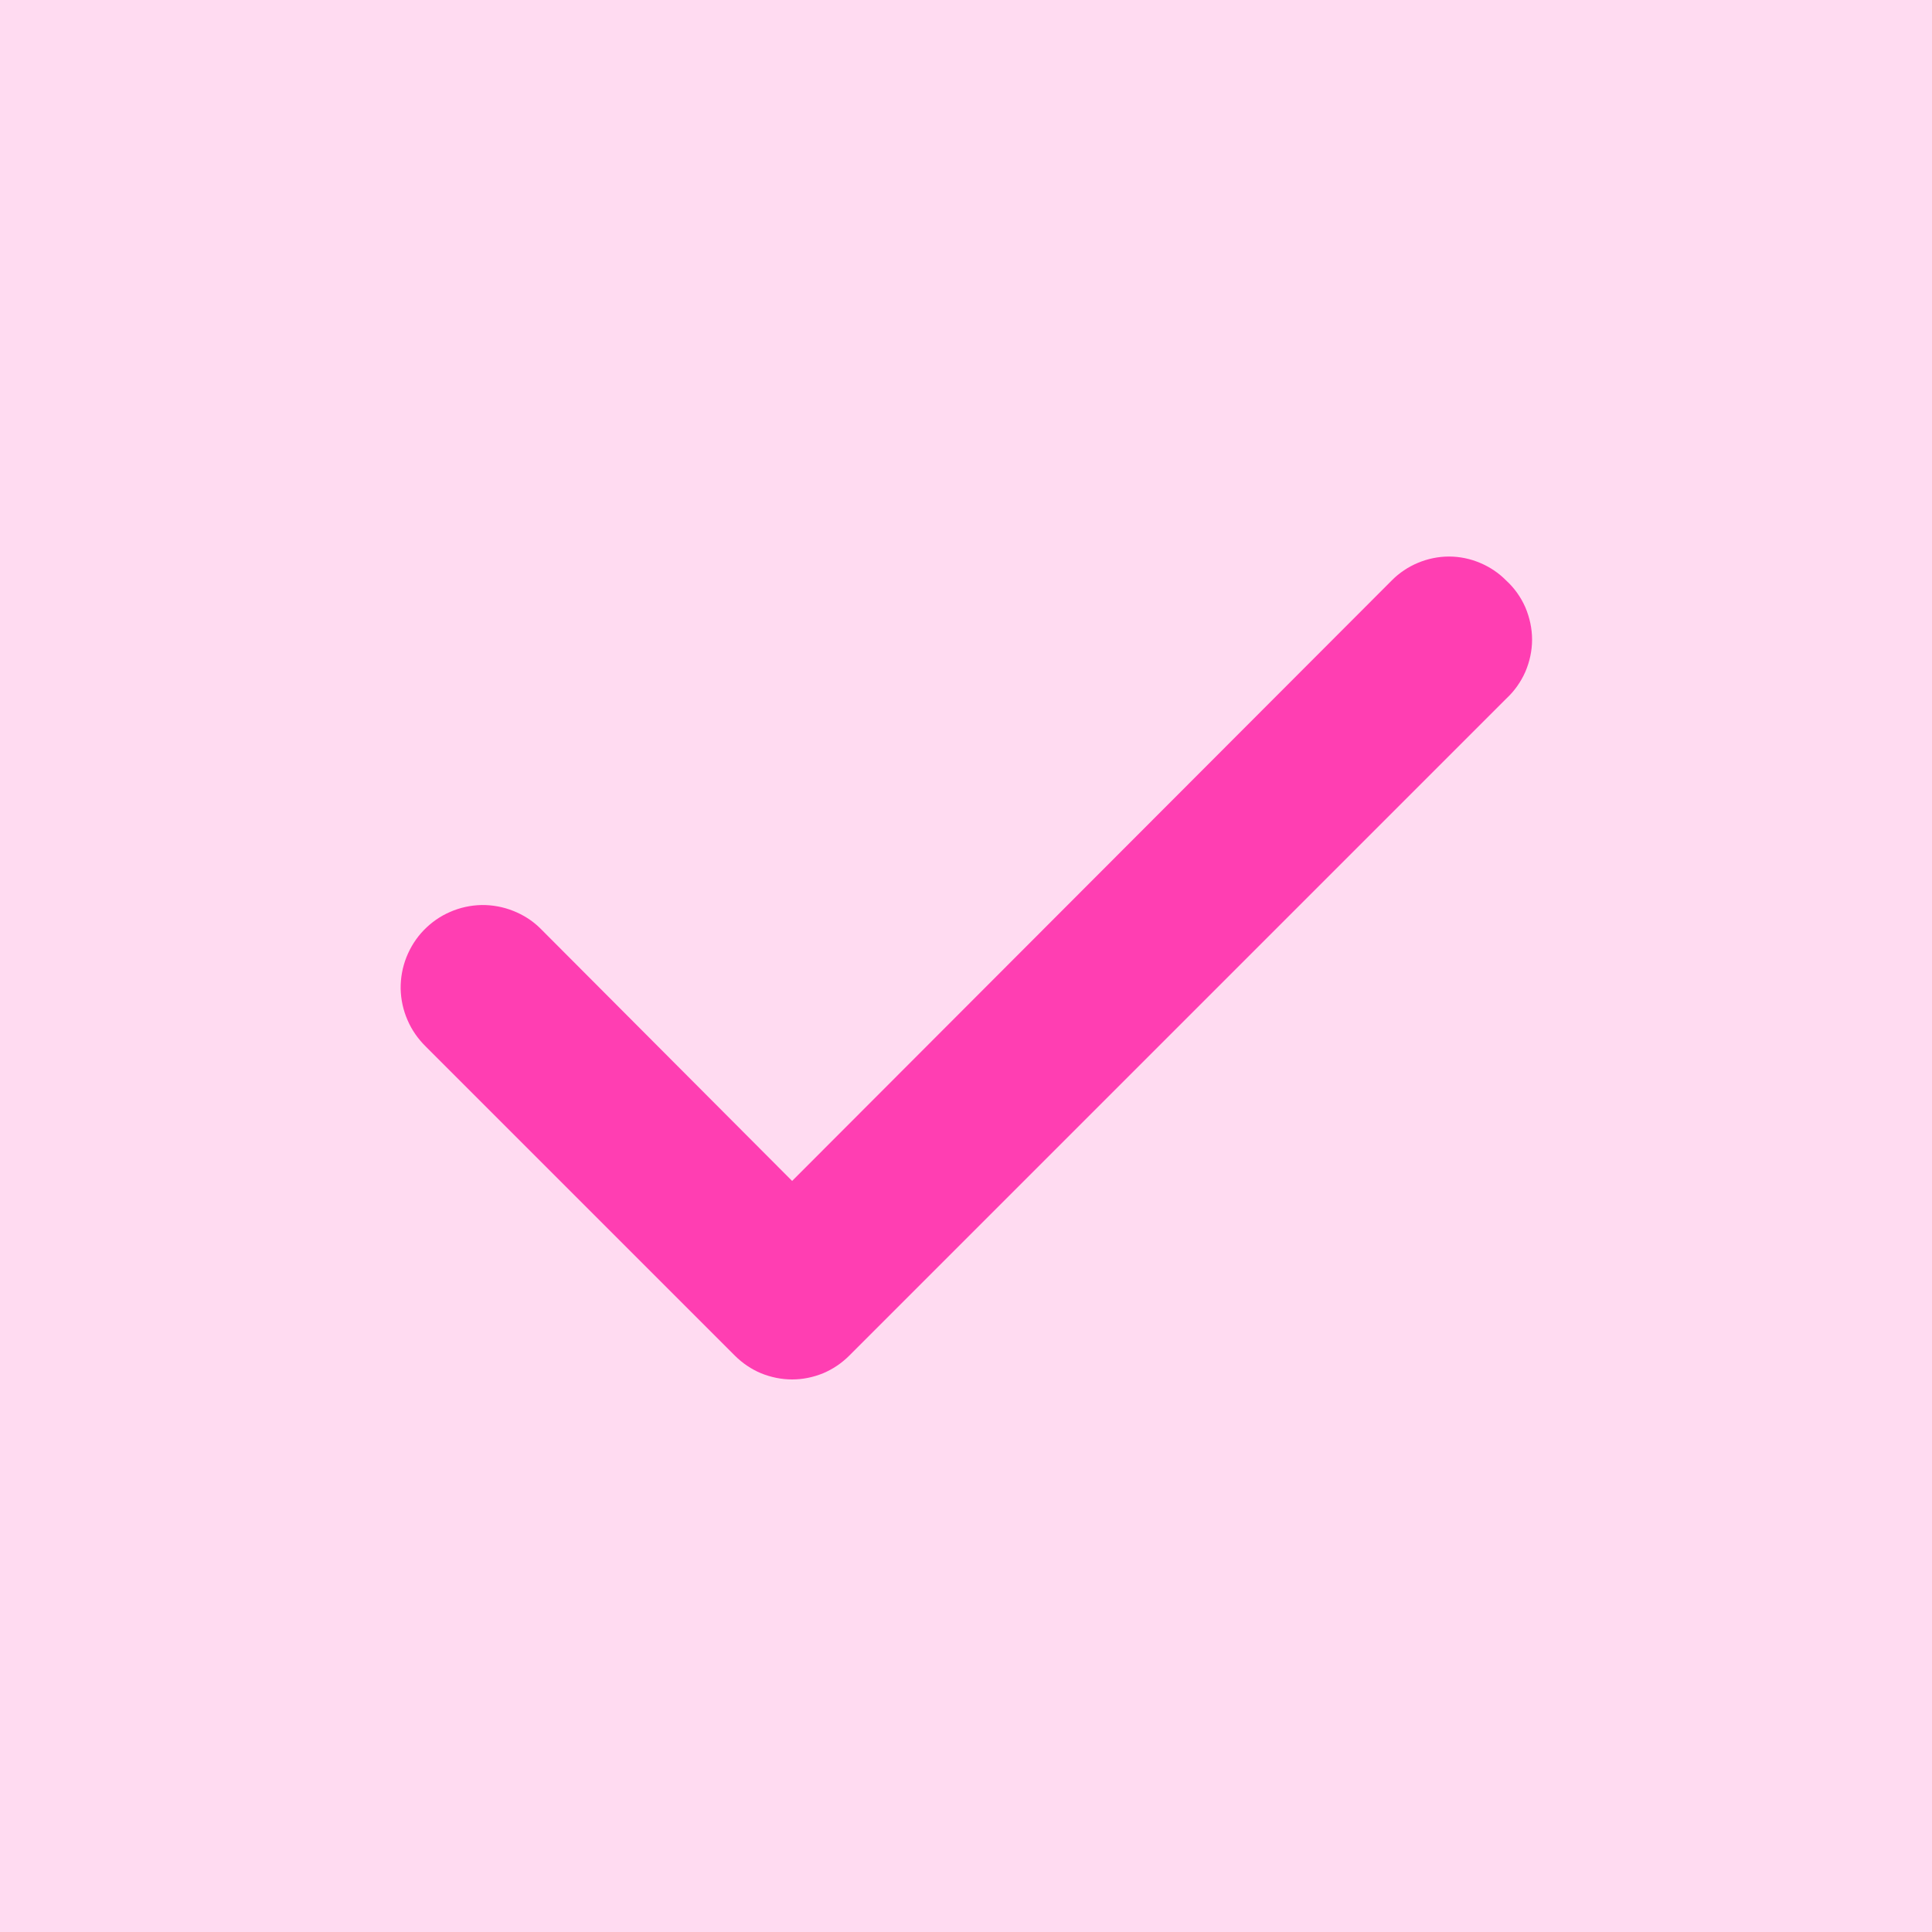 <svg width="16" height="16" viewBox="0 0 16 16" fill="none" xmlns="http://www.w3.org/2000/svg">
<rect width="16" height="16" fill="#FFDBF1"/>
<path d="M12.473 4.807C12.411 4.744 12.337 4.695 12.256 4.661C12.175 4.627 12.088 4.609 12 4.609C11.912 4.609 11.825 4.627 11.743 4.661C11.662 4.695 11.588 4.744 11.526 4.807L6.56 9.78L4.473 7.687C4.409 7.624 4.333 7.576 4.249 7.543C4.166 7.51 4.077 7.494 3.988 7.495C3.898 7.497 3.81 7.516 3.728 7.552C3.646 7.587 3.572 7.639 3.51 7.703C3.447 7.768 3.399 7.844 3.366 7.927C3.333 8.01 3.317 8.099 3.318 8.188C3.32 8.278 3.339 8.366 3.375 8.448C3.41 8.53 3.462 8.604 3.526 8.667L6.086 11.227C6.148 11.289 6.222 11.339 6.303 11.373C6.385 11.406 6.472 11.424 6.56 11.424C6.648 11.424 6.735 11.406 6.816 11.373C6.897 11.339 6.971 11.289 7.033 11.227L12.473 5.787C12.541 5.724 12.595 5.648 12.632 5.564C12.668 5.48 12.688 5.389 12.688 5.297C12.688 5.205 12.668 5.114 12.632 5.029C12.595 4.945 12.541 4.869 12.473 4.807Z" fill="#FF3EB2"/>
</svg>

